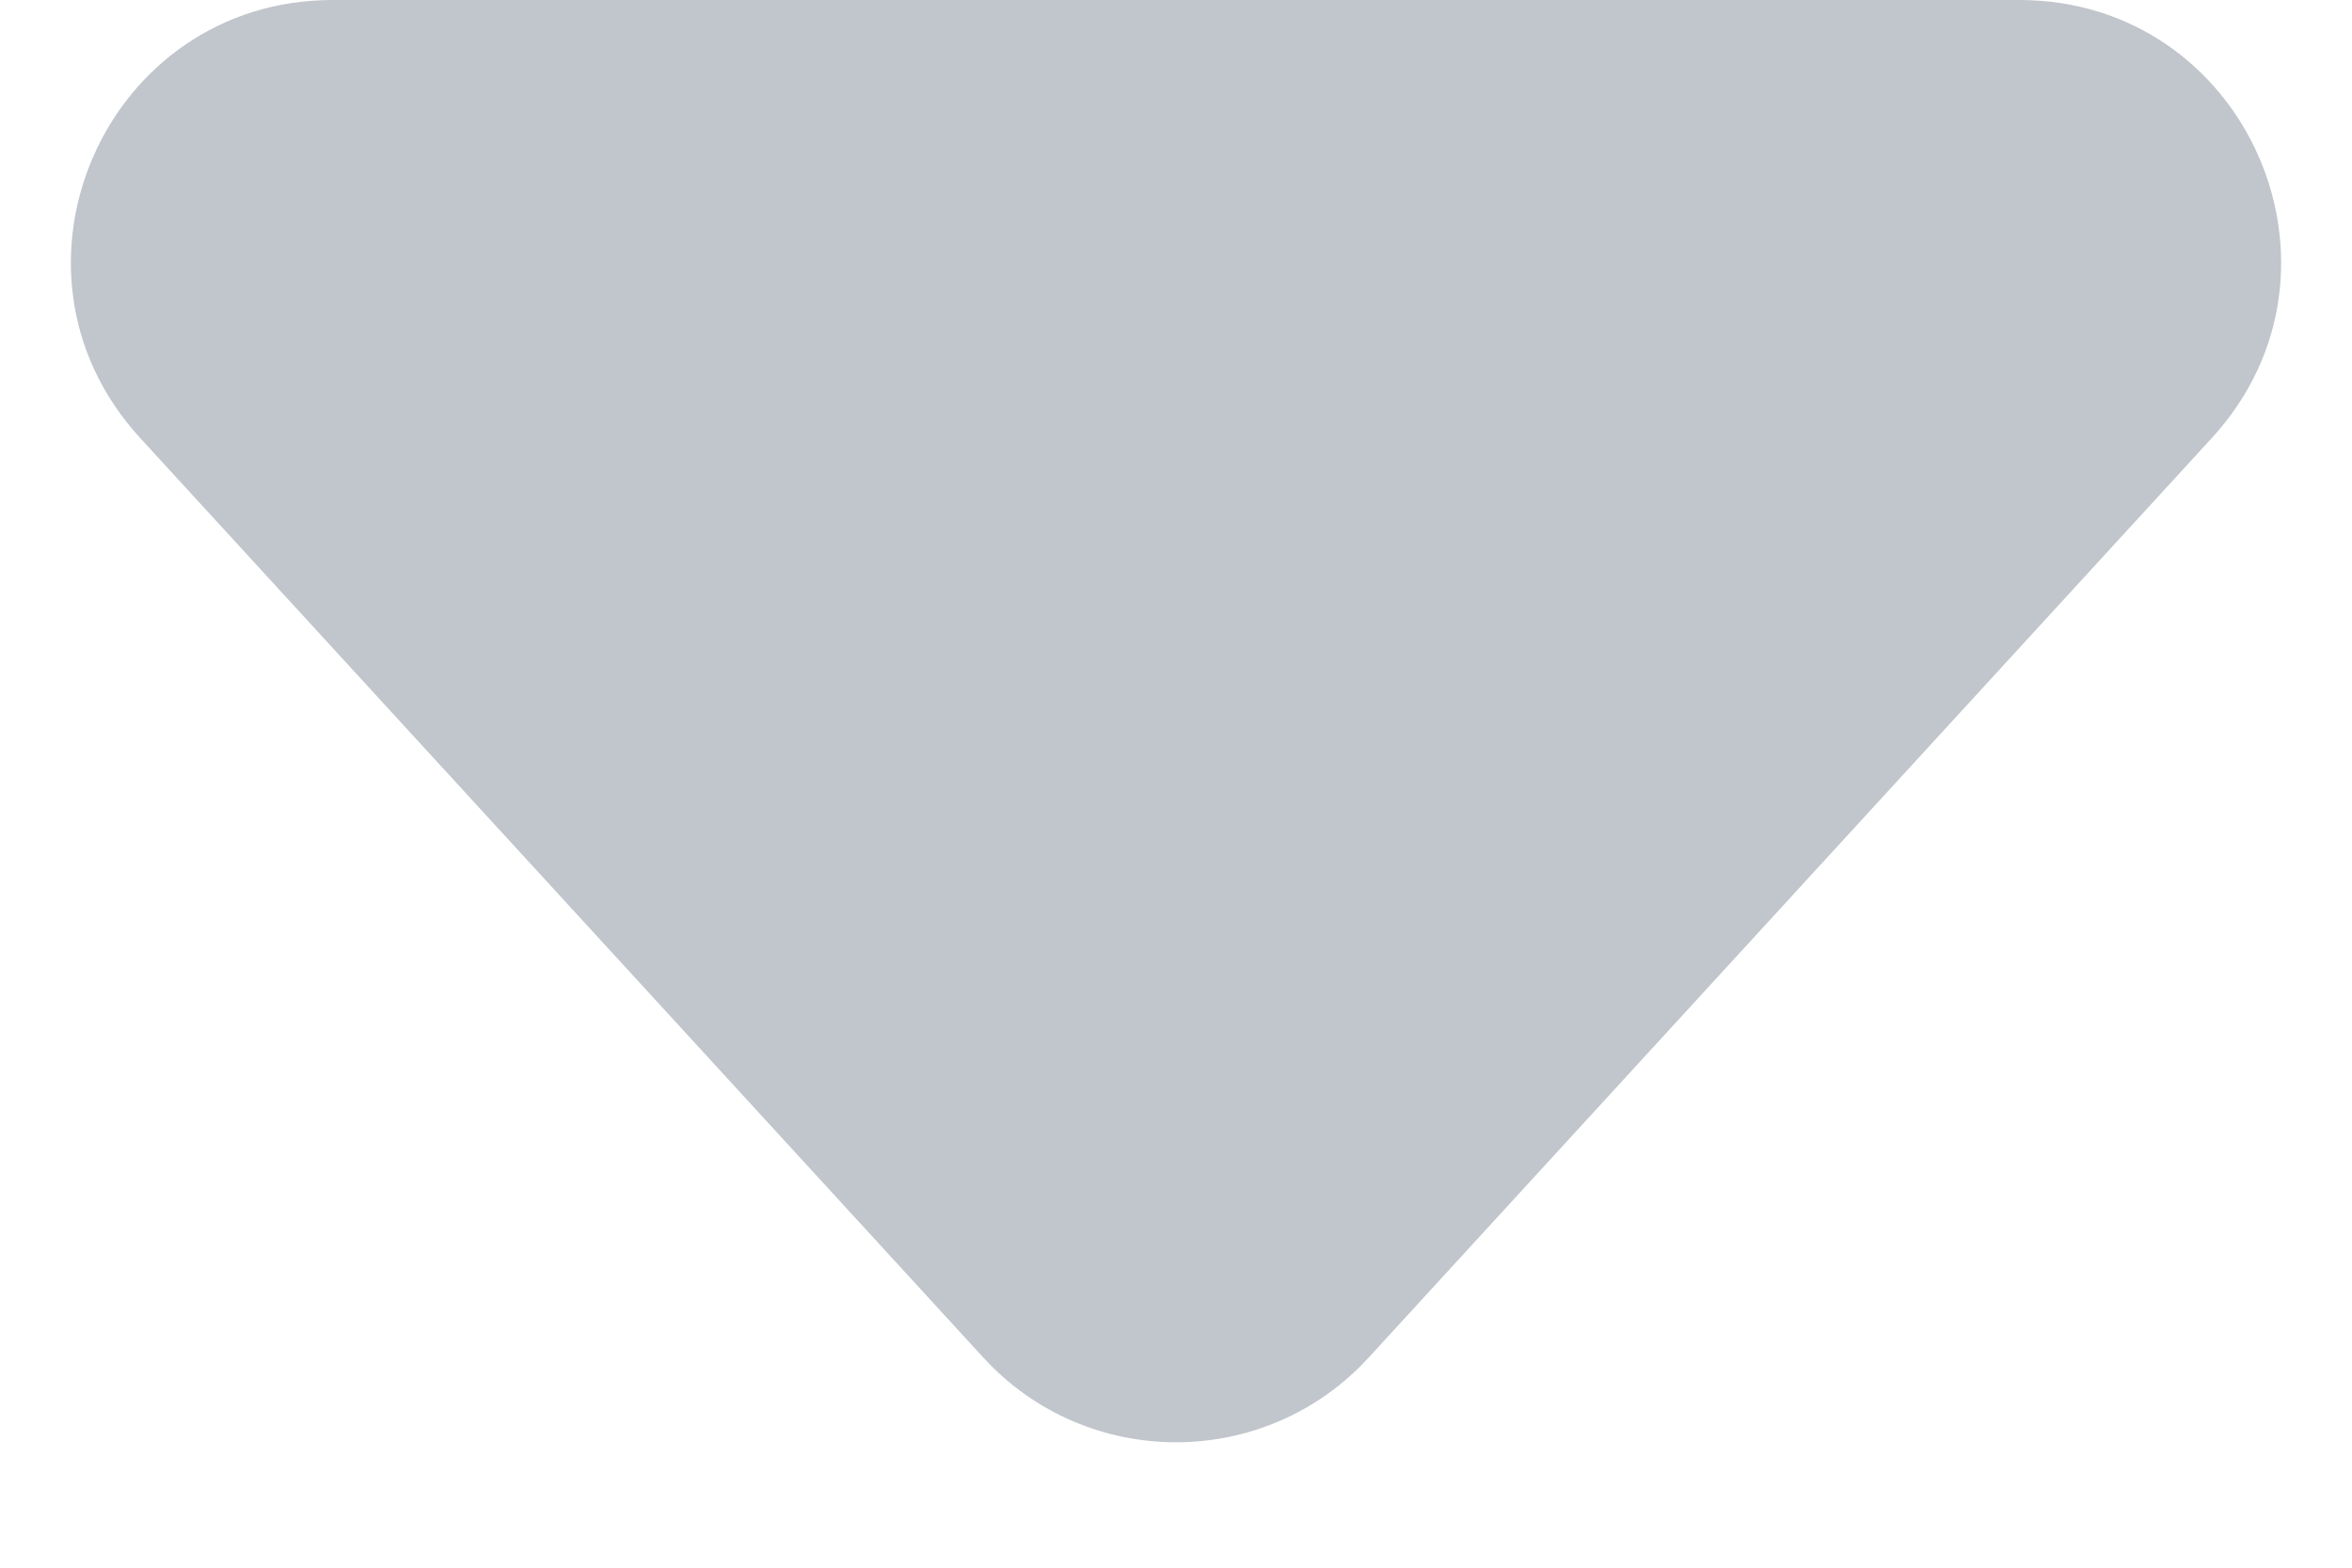 <svg width="9" height="6" viewBox="0 0 9 6" fill="none" xmlns="http://www.w3.org/2000/svg">
<path fill-rule="evenodd" clip-rule="evenodd" d="M0.536 1.676C-0.052 1.034 0.403 0 1.273 0L7.727 0C8.597 0 9.052 1.034 8.464 1.676L5.237 5.196C4.841 5.628 4.159 5.628 3.763 5.196L0.536 1.676Z" fill="#C1C5CC"/>
</svg>
